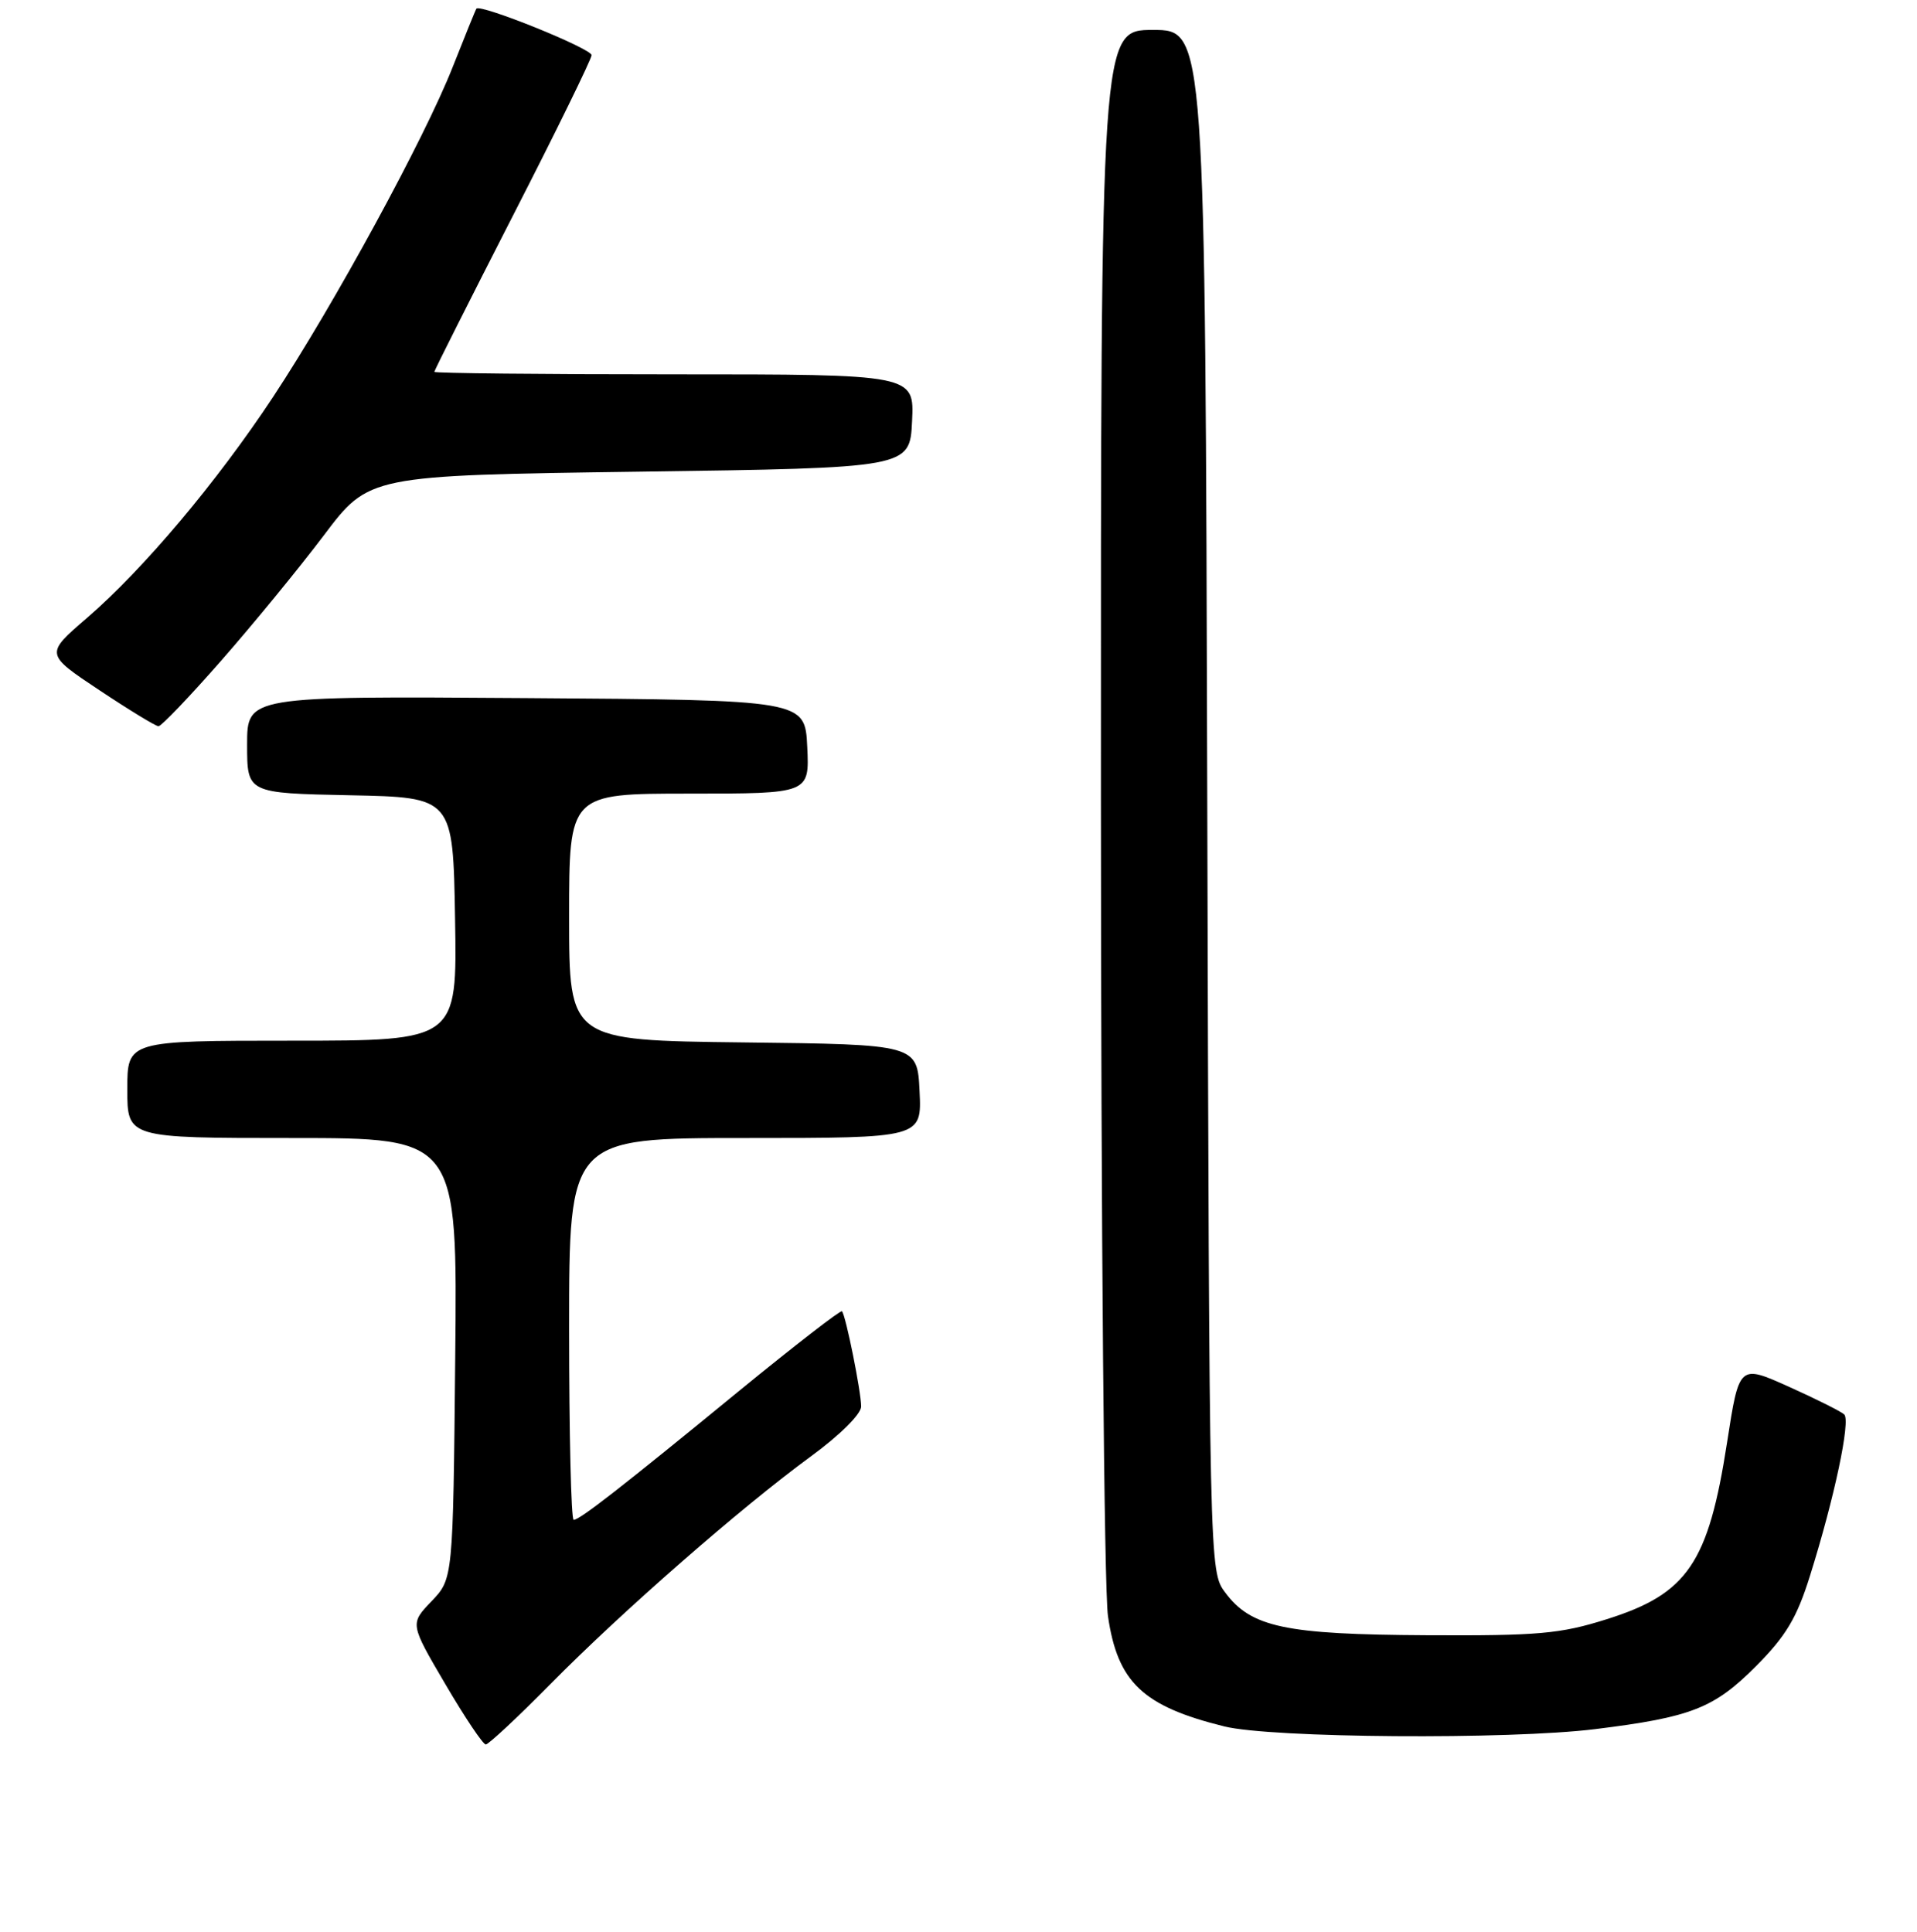 <?xml version="1.0" encoding="UTF-8" standalone="no"?>
<!DOCTYPE svg PUBLIC "-//W3C//DTD SVG 1.1//EN" "http://www.w3.org/Graphics/SVG/1.1/DTD/svg11.dtd" >
<svg xmlns="http://www.w3.org/2000/svg" xmlns:xlink="http://www.w3.org/1999/xlink" version="1.1" viewBox="0 0 256 258">
 <g >
 <path fill="currentColor"
d=" M 73.52 224.92 C 83.06 215.25 98.92 201.38 108.25 194.55 C 112.15 191.70 115.00 188.87 115.00 187.86 C 115.00 185.90 112.95 175.70 112.44 175.14 C 112.27 174.95 106.13 179.70 98.81 185.69 C 82.94 198.70 77.42 203.00 76.61 203.00 C 76.27 203.00 76.00 191.53 76.00 177.50 C 76.00 152.00 76.00 152.00 99.55 152.00 C 123.10 152.00 123.10 152.00 122.80 145.75 C 122.50 139.50 122.50 139.50 99.25 139.23 C 76.00 138.96 76.00 138.96 76.00 122.48 C 76.00 106.00 76.00 106.00 92.05 106.00 C 108.10 106.00 108.10 106.00 107.80 99.75 C 107.50 93.50 107.50 93.50 70.25 93.24 C 33.00 92.98 33.00 92.98 33.00 99.46 C 33.00 105.94 33.00 105.94 46.75 106.22 C 60.50 106.50 60.50 106.50 60.77 122.75 C 61.05 139.00 61.05 139.00 39.02 139.00 C 17.00 139.00 17.00 139.00 17.00 145.50 C 17.00 152.00 17.00 152.00 39.04 152.00 C 61.09 152.00 61.09 152.00 60.79 181.44 C 60.50 210.87 60.50 210.87 57.62 213.88 C 54.74 216.88 54.74 216.88 59.47 224.94 C 62.06 229.37 64.50 233.00 64.87 233.00 C 65.24 233.00 69.14 229.36 73.52 224.92 Z  M 213.03 230.95 C 225.87 229.36 228.90 228.17 234.51 222.53 C 238.51 218.51 239.95 216.09 241.70 210.50 C 244.97 200.09 247.16 189.75 246.28 188.92 C 245.85 188.52 242.52 186.85 238.87 185.21 C 232.25 182.24 232.25 182.24 230.64 192.64 C 228.14 208.80 225.36 212.88 214.54 216.28 C 208.36 218.23 205.42 218.49 190.50 218.41 C 171.59 218.31 167.06 217.35 163.60 212.68 C 161.50 209.86 161.50 209.64 161.22 106.93 C 160.95 4.00 160.95 4.00 153.97 4.00 C 147.00 4.00 147.00 4.00 147.02 106.75 C 147.03 163.78 147.45 212.33 147.96 215.85 C 149.24 224.70 152.62 227.90 163.50 230.59 C 169.78 232.15 201.52 232.38 213.03 230.95 Z  M 29.53 88.25 C 33.75 83.44 39.93 75.90 43.25 71.50 C 49.28 63.50 49.28 63.50 85.39 63.00 C 121.50 62.50 121.50 62.50 121.80 56.25 C 122.10 50.00 122.10 50.00 90.05 50.00 C 72.42 50.00 58.00 49.85 58.00 49.67 C 58.00 49.48 62.73 40.09 68.50 28.80 C 74.28 17.52 79.00 7.87 79.00 7.37 C 79.00 6.48 64.09 0.47 63.62 1.16 C 63.49 1.35 62.07 4.86 60.45 8.96 C 56.72 18.44 44.61 40.68 36.48 53.00 C 28.95 64.40 19.18 76.00 11.59 82.56 C 6.02 87.36 6.02 87.36 13.26 92.18 C 17.24 94.83 20.80 97.00 21.17 97.00 C 21.55 97.00 25.31 93.06 29.53 88.25 Z "/>
</g>
</svg>